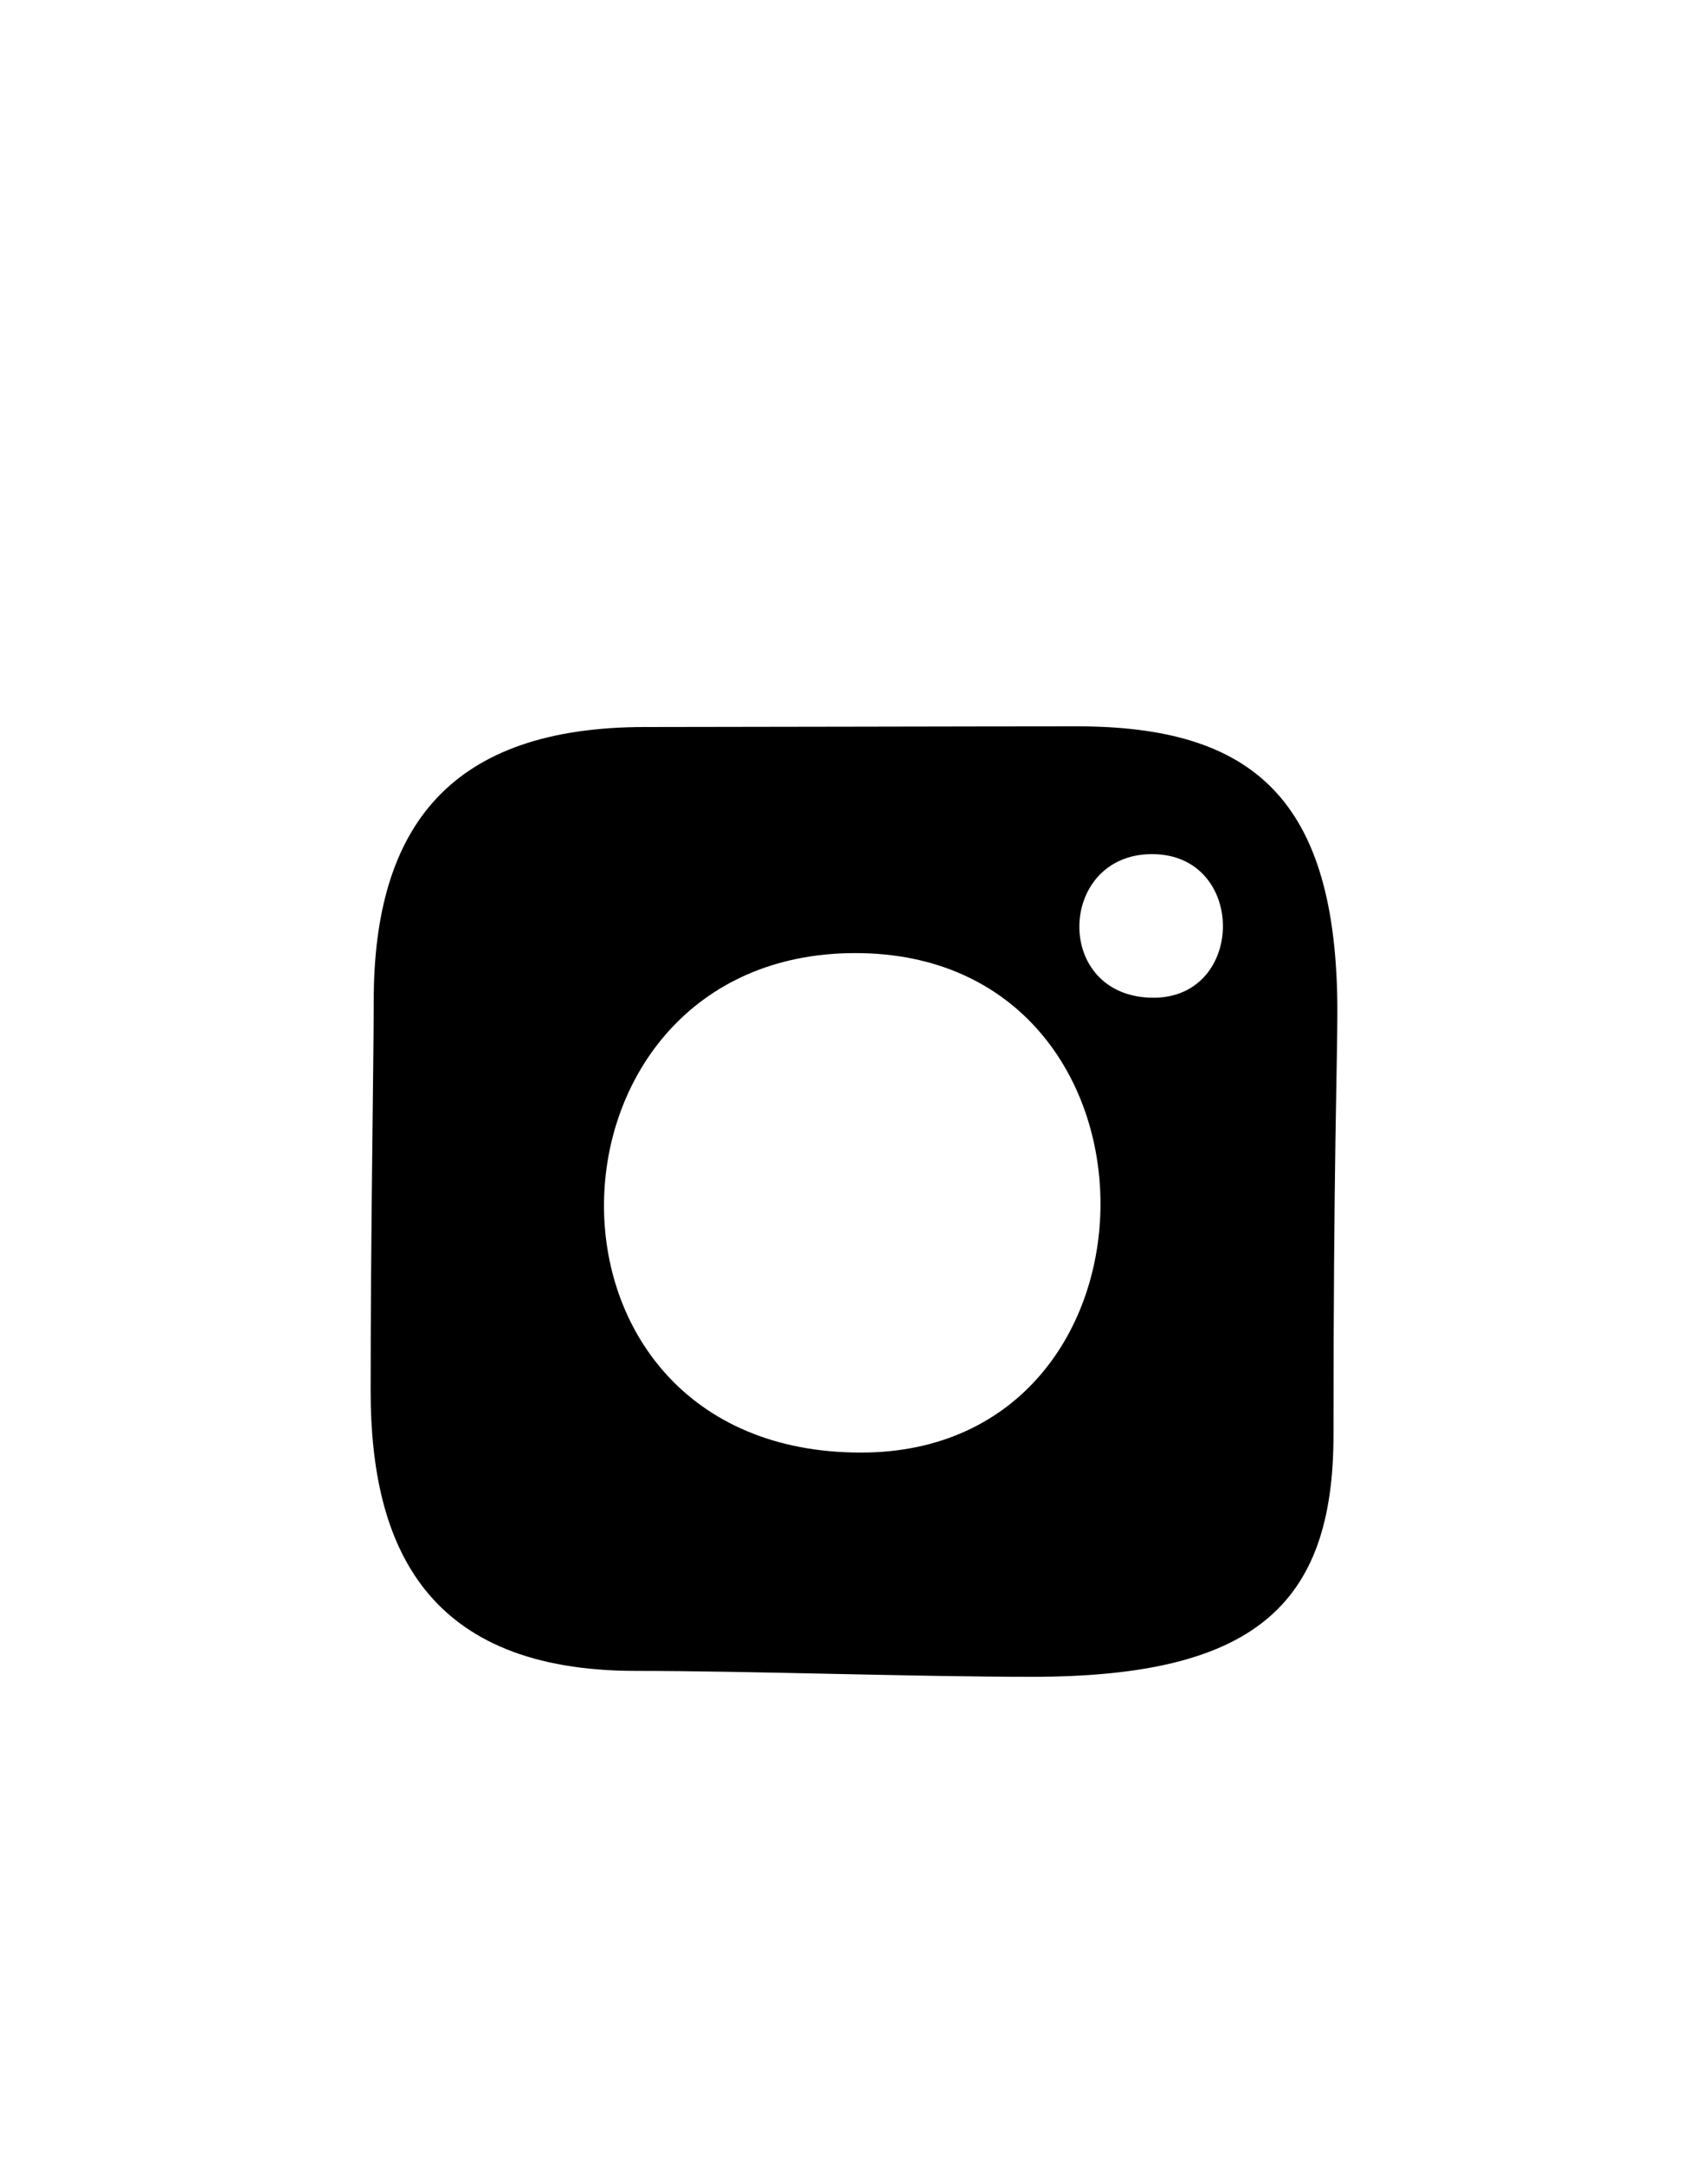 <svg id="Слой_1" data-name="Слой 1" xmlns="http://www.w3.org/2000/svg" viewBox="0 0 150 190"><defs><style>.cls-1{fill-rule:evenodd;}</style></defs><title>Монтажная область 3</title><path class="cls-1" d="M90.62,147.24c-10.32,0-25-.52-34.79-.52-18.31,0-23.28-10.83-23.28-24.6s.27-29,.27-34.22c0-15.47,6.85-24.06,23.83-24.06,6.28,0,29.9-.06,37.94-.06,15.45,0,22.86,6.38,22.86,25.06,0,4.61-.34,13.24-.34,37.17C117.11,141.06,110,147.24,90.62,147.24ZM75.12,83.69c-28.82,0-30.21,43.86.49,43.86C103.65,127.55,103.83,83.69,75.12,83.69ZM101.17,75c-8.33,0-8.73,12.61.15,12.61C109.42,87.59,109.48,75,101.17,75Z"/></svg>